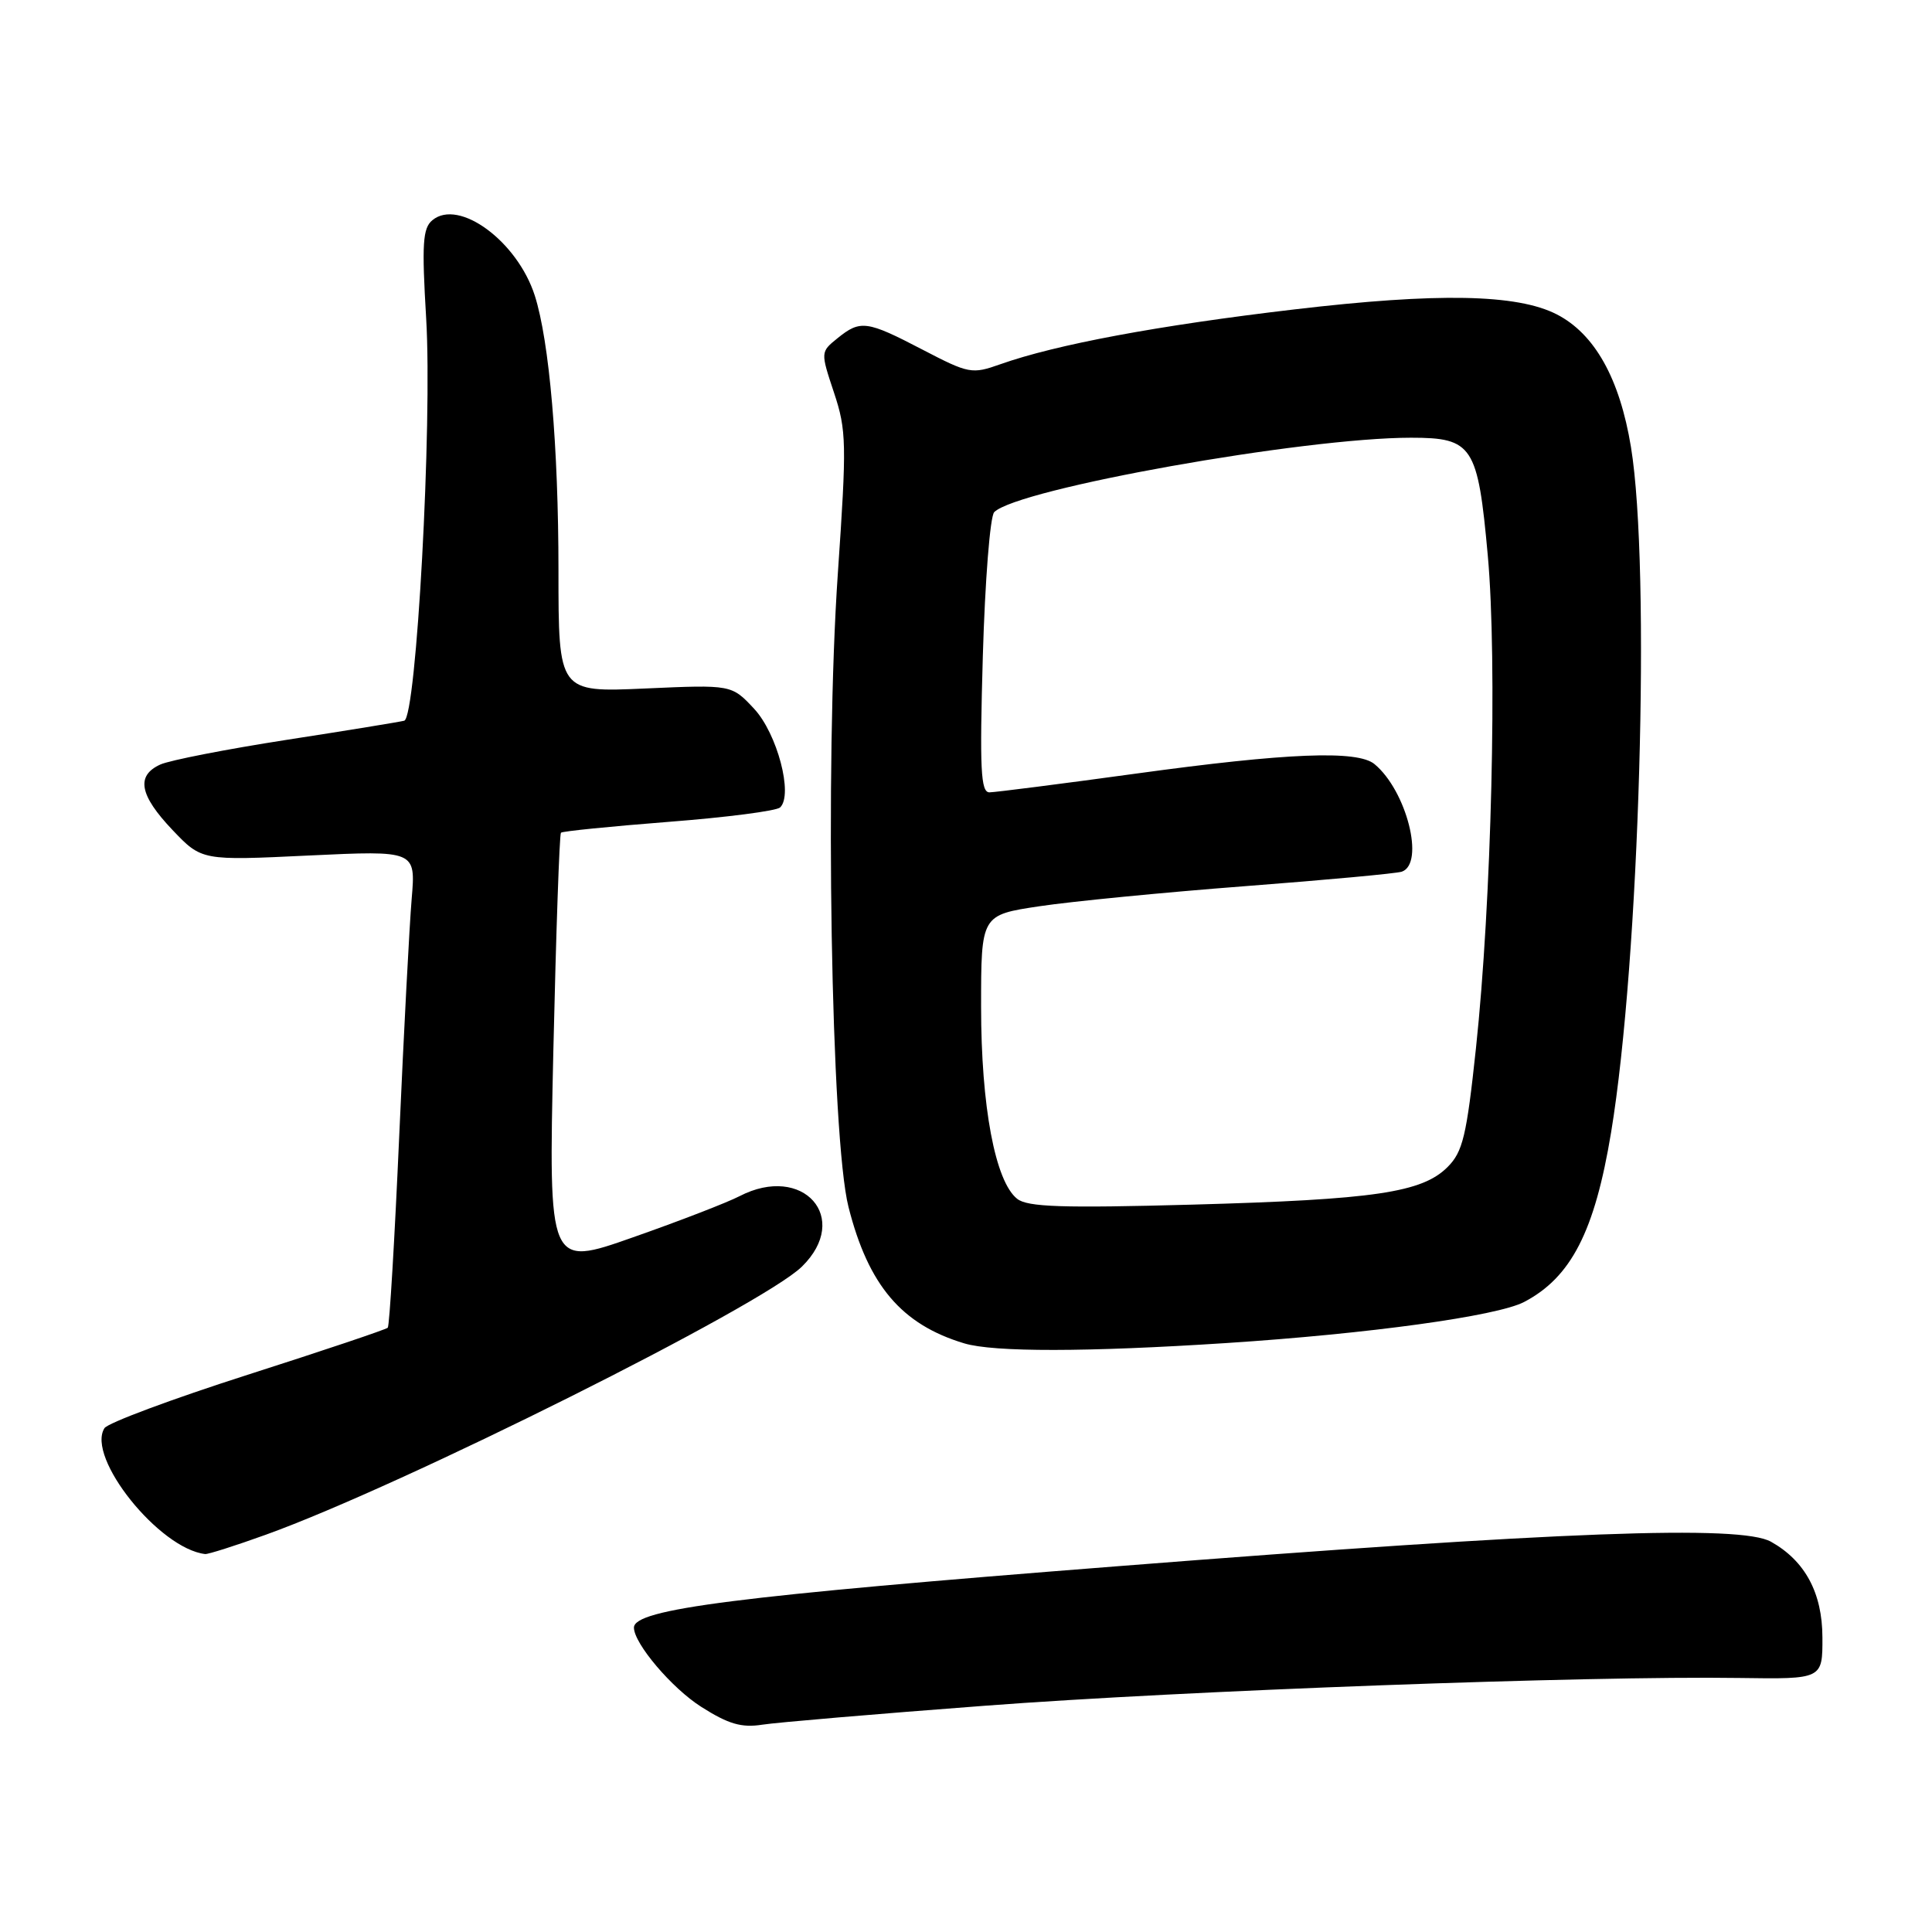 <?xml version="1.0" encoding="UTF-8" standalone="no"?>
<!DOCTYPE svg PUBLIC "-//W3C//DTD SVG 1.1//EN" "http://www.w3.org/Graphics/SVG/1.1/DTD/svg11.dtd" >
<svg xmlns="http://www.w3.org/2000/svg" xmlns:xlink="http://www.w3.org/1999/xlink" version="1.1" viewBox="0 0 256 256">
 <g >
 <path fill="currentColor"
d=" M 130.50 226.02 C 156.93 224.01 210.52 222.04 230.50 222.34 C 241.50 222.50 241.50 222.50 241.48 216.96 C 241.47 211.07 239.18 206.82 234.67 204.29 C 230.64 202.03 206.98 202.91 148.00 207.54 C 97.48 211.49 84.00 213.21 84.00 215.67 C 84.00 217.77 89.03 223.70 92.91 226.16 C 96.51 228.45 98.25 228.96 101.00 228.53 C 102.92 228.23 116.20 227.10 130.50 226.02 Z  M 35.19 203.37 C 53.22 196.89 100.95 173.02 106.25 167.84 C 112.84 161.40 106.42 154.14 97.99 158.50 C 96.39 159.33 90.04 161.79 83.88 163.95 C 72.68 167.90 72.68 167.90 73.32 139.30 C 73.68 123.57 74.13 110.54 74.33 110.34 C 74.52 110.14 80.94 109.50 88.59 108.90 C 96.24 108.31 102.89 107.45 103.37 106.99 C 105.13 105.31 102.98 97.19 99.92 93.91 C 96.94 90.72 96.94 90.72 85.47 91.23 C 74.00 91.74 74.00 91.74 74.00 75.59 C 74.00 59.18 72.79 45.19 70.86 39.16 C 68.55 31.97 60.80 26.26 57.29 29.18 C 56.01 30.24 55.88 32.30 56.47 42.20 C 57.30 56.11 55.18 95.06 53.56 95.50 C 52.98 95.65 45.98 96.80 38.00 98.03 C 30.02 99.27 22.49 100.74 21.25 101.30 C 17.99 102.78 18.47 105.36 22.86 109.98 C 26.73 114.04 26.73 114.04 40.91 113.36 C 55.09 112.69 55.09 112.69 54.55 119.09 C 54.25 122.62 53.51 136.75 52.90 150.50 C 52.29 164.25 51.61 175.69 51.38 175.93 C 51.16 176.16 42.80 178.97 32.80 182.17 C 22.81 185.37 14.27 188.55 13.84 189.24 C 11.40 193.11 21.10 205.22 27.19 205.92 C 27.57 205.96 31.17 204.82 35.19 203.37 Z  M 162.52 177.96 C 181.42 176.73 198.34 174.39 201.93 172.53 C 208.18 169.27 211.31 163.18 213.48 150.04 C 217.25 127.24 218.75 75.33 216.11 59.23 C 214.62 50.15 211.30 44.23 206.27 41.65 C 201.01 38.96 190.51 38.76 171.50 41.00 C 153.46 43.12 139.93 45.65 132.56 48.26 C 128.78 49.60 128.39 49.53 122.24 46.33 C 114.85 42.48 114.01 42.36 110.97 44.82 C 108.72 46.64 108.72 46.64 110.51 52.03 C 112.17 57.02 112.20 58.77 111.02 75.96 C 109.28 101.05 110.12 150.82 112.43 159.93 C 115.06 170.32 119.47 175.51 127.76 178.00 C 131.66 179.18 144.04 179.16 162.52 177.96 Z  M 134.78 158.85 C 131.87 156.55 130.00 146.61 130.00 133.41 C 130.00 121.24 130.00 121.24 137.75 120.08 C 142.01 119.44 154.28 118.24 165.00 117.42 C 175.72 116.60 185.06 115.74 185.75 115.50 C 188.83 114.42 186.38 104.77 182.13 101.25 C 179.87 99.38 170.58 99.75 150.50 102.51 C 140.60 103.87 131.87 104.98 131.11 104.99 C 129.95 105.00 129.80 101.96 130.23 86.93 C 130.52 76.98 131.19 68.41 131.74 67.86 C 134.84 64.76 172.70 58.00 186.96 58.00 C 195.14 58.00 195.82 59.04 197.14 73.61 C 198.41 87.61 197.64 119.57 195.57 138.91 C 194.33 150.53 193.83 152.62 191.81 154.64 C 188.43 158.02 182.15 158.95 158.00 159.62 C 140.73 160.09 136.16 159.94 134.78 158.85 Z "/>
</g>
</svg>